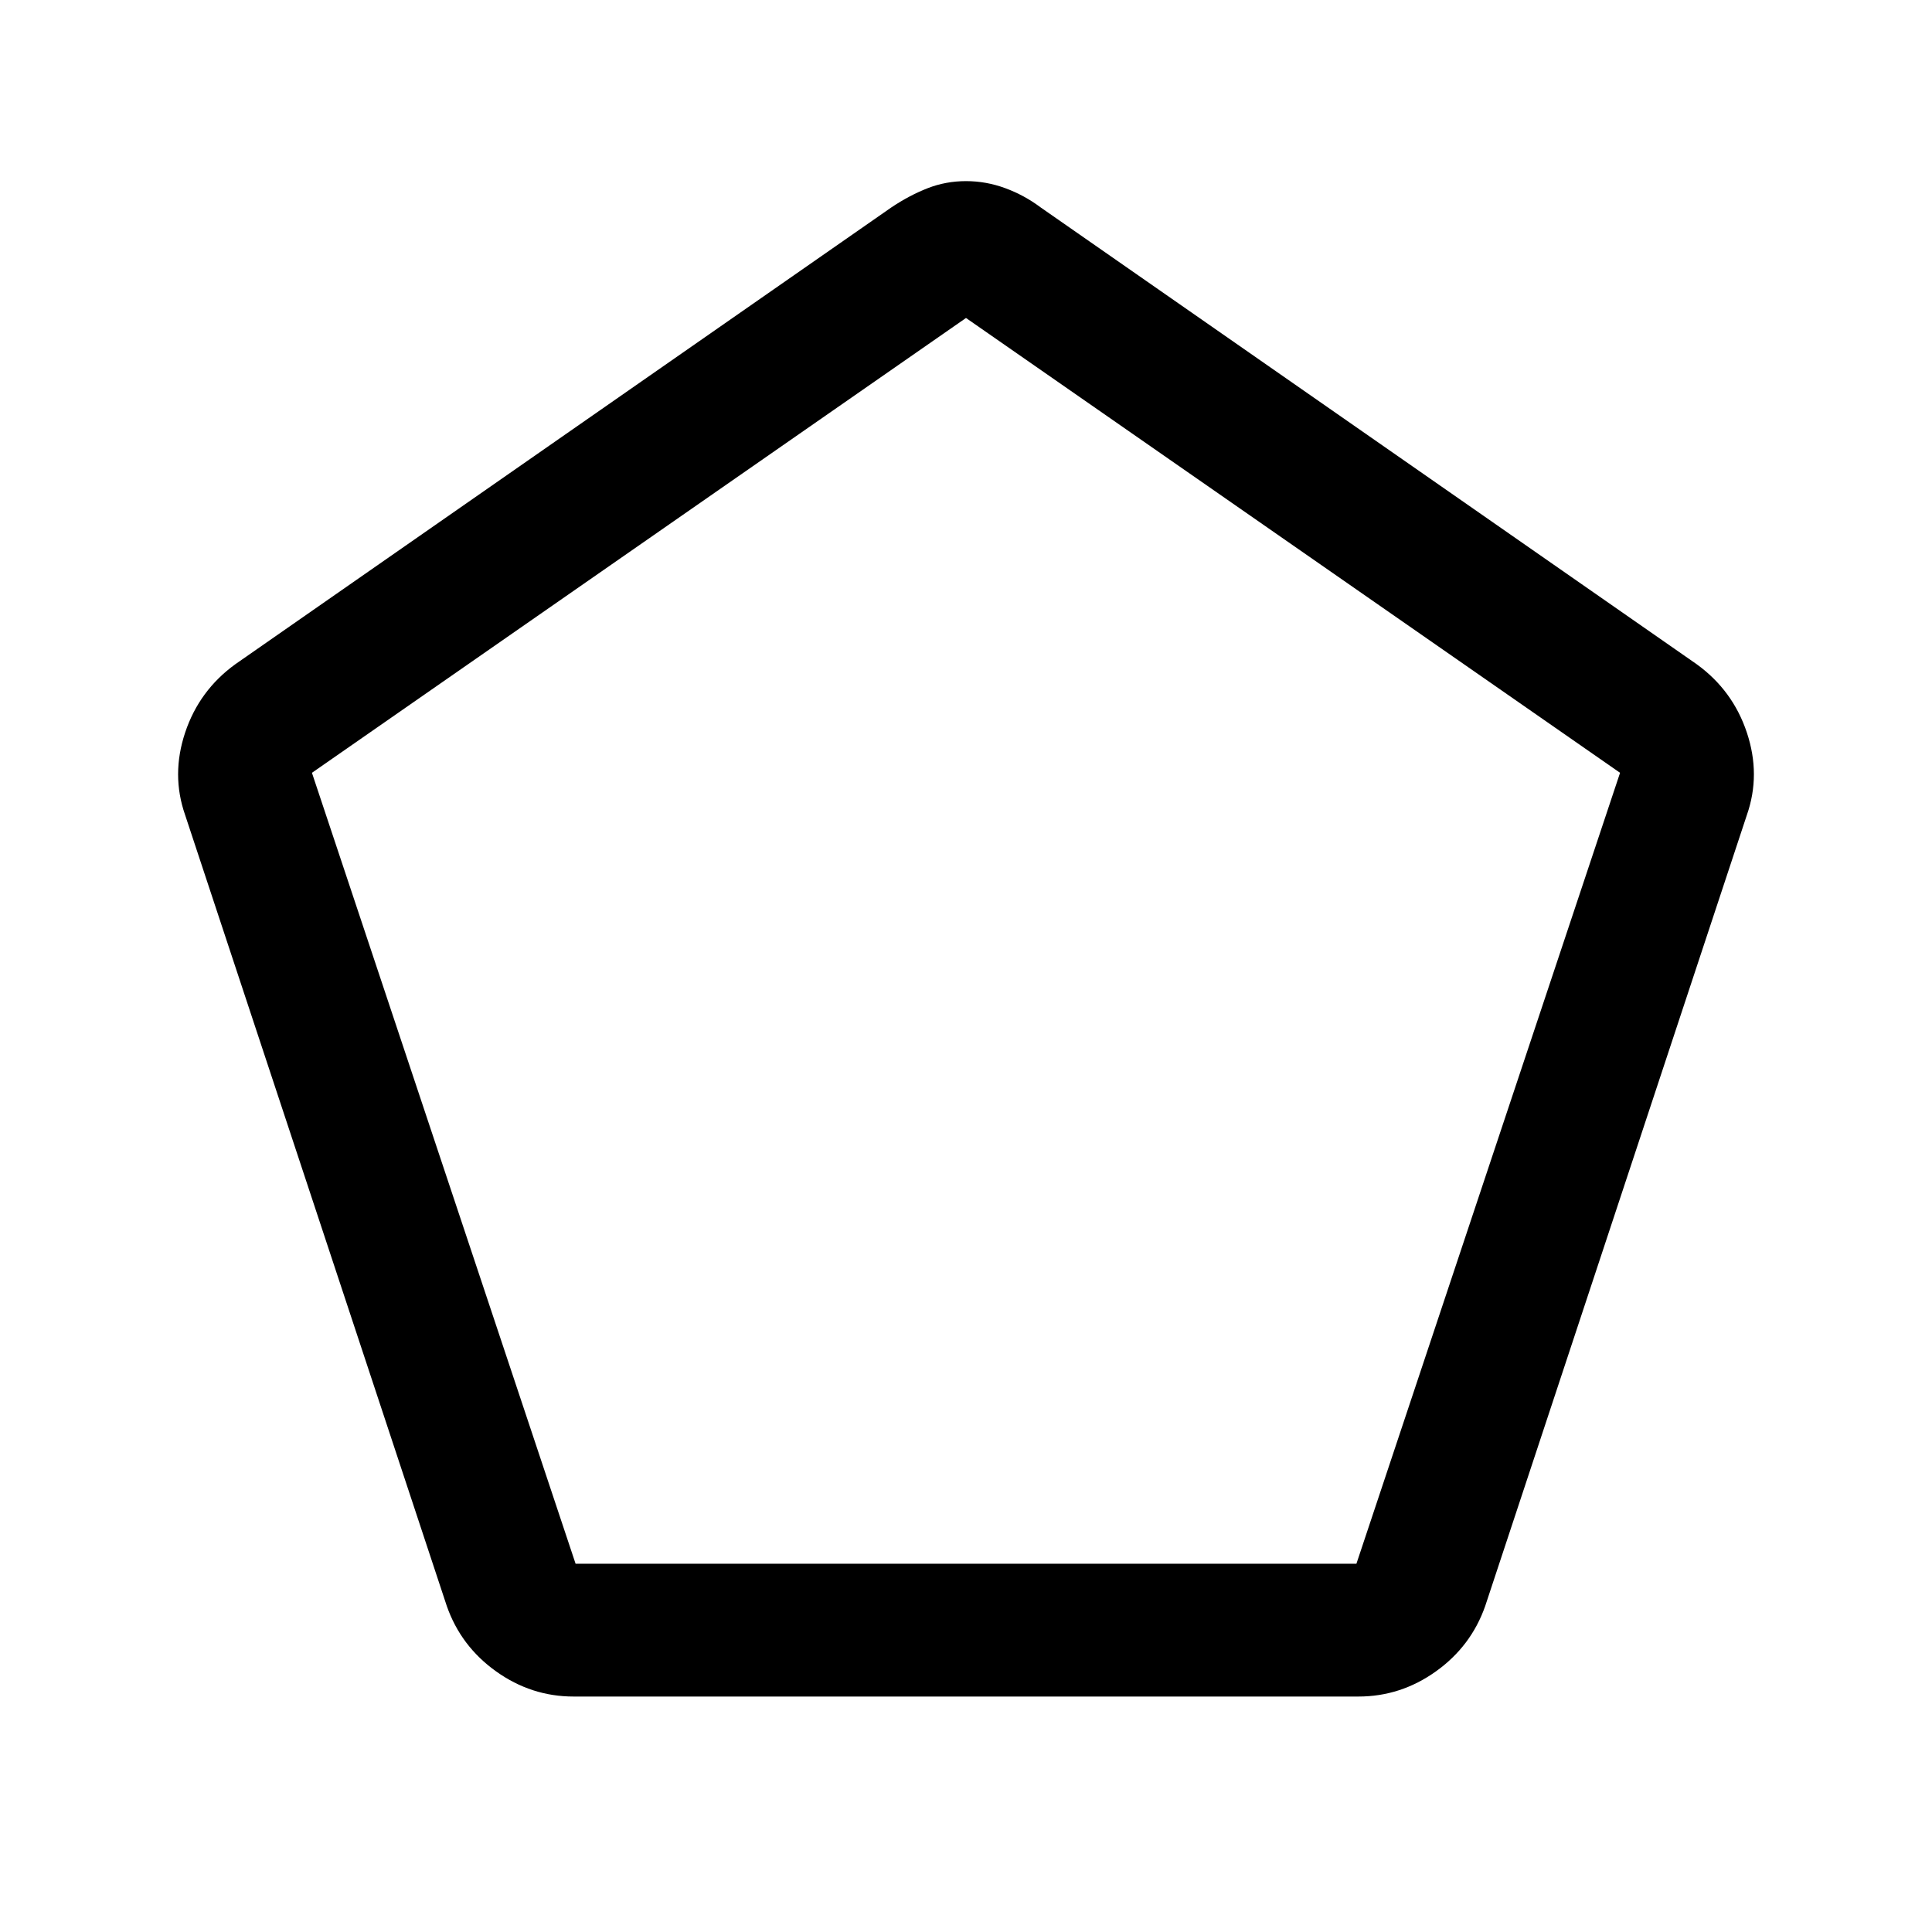 <svg xmlns="http://www.w3.org/2000/svg" height="48" width="48"><path d="M14.3 38.85h19.4l6.55-19.65L24 7.9 7.75 19.2Zm-.05 3.3q-1.05 0-1.925-.625T11.1 39.9L4.6 20.25q-.35-1 0-2.05.35-1.05 1.25-1.7l16.3-11.35q.45-.3.9-.475T24 4.5q.5 0 .975.175t.875.475l16.3 11.35q.9.65 1.25 1.7.35 1.05 0 2.05L36.9 39.9q-.35 1-1.225 1.625-.875.625-1.925.625ZM24 23.35Z"/></svg>